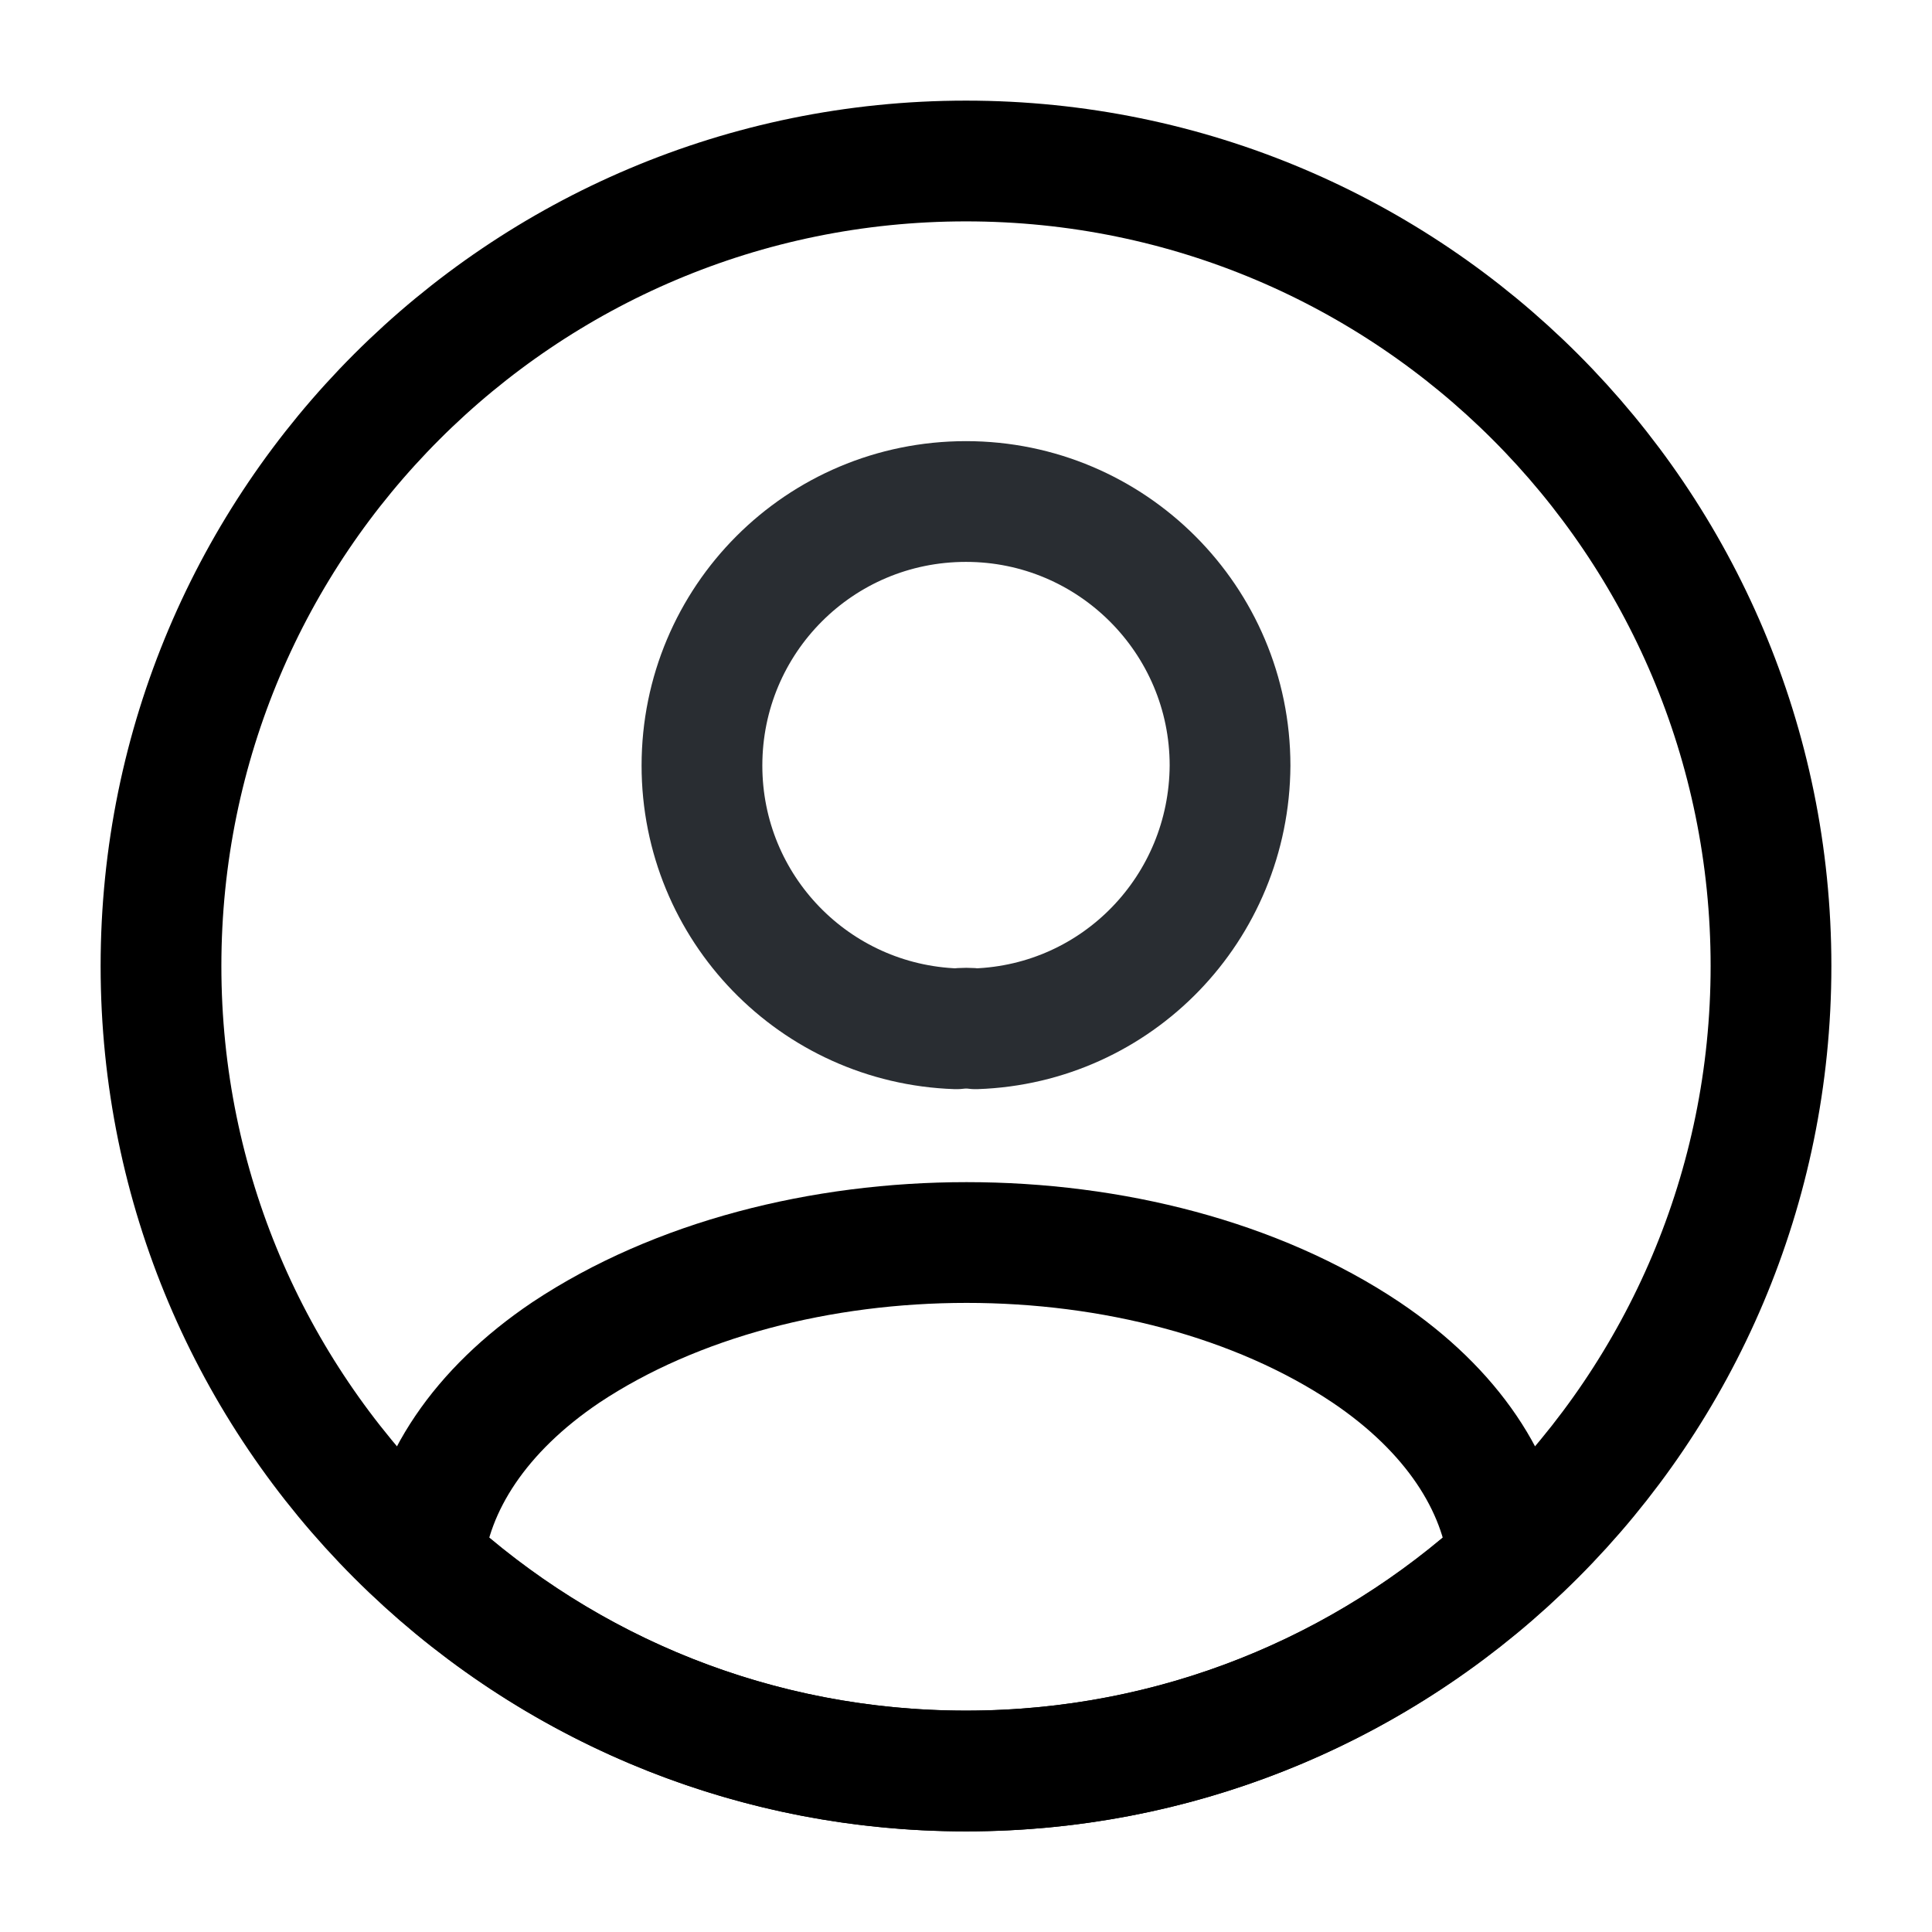 <?xml version="1.0" encoding="utf-8"?><!-- Uploaded to: SVG Repo, www.svgrepo.com, Generator: SVG Repo Mixer Tools -->
<svg width="800px" height="800px" viewBox="0 0 24 24" fill="none" xmlns="http://www.w3.org/2000/svg">
<path d="M12.12 12.78C12.05 12.77 11.96 12.77 11.88 12.78C10.12 12.72 8.72 11.28 8.72 9.51C8.72 7.7 10.18 6.23 12 6.23C13.81 6.23 15.28 7.7 15.28 9.51C15.27 11.28 13.88 12.72 12.12 12.78Z" stroke="#292D32" stroke-width="1.5" stroke-linecap="round" stroke-linejoin="round"/>
<path d="M18.74 19.38C16.96 21.01 14.6 22 12 22C9.4 22 7.04 21.01 5.26 19.38C5.36 18.44 5.96 17.52 7.03 16.8C9.77 14.98 14.25 14.98 16.97 16.8C18.04 17.52 18.64 18.44 18.74 19.38Z" stroke="currentColor" stroke-width="1.5" stroke-linecap="round" stroke-linejoin="round"/>
<path d="M12 22C17.523 22 22 17.523 22 12C22 6.477 17.523 2 12 2C6.477 2 2 6.477 2 12C2 17.523 6.477 22 12 22Z" stroke="currentColor" stroke-width="1.5" stroke-linecap="round" stroke-linejoin="round"/>
</svg>